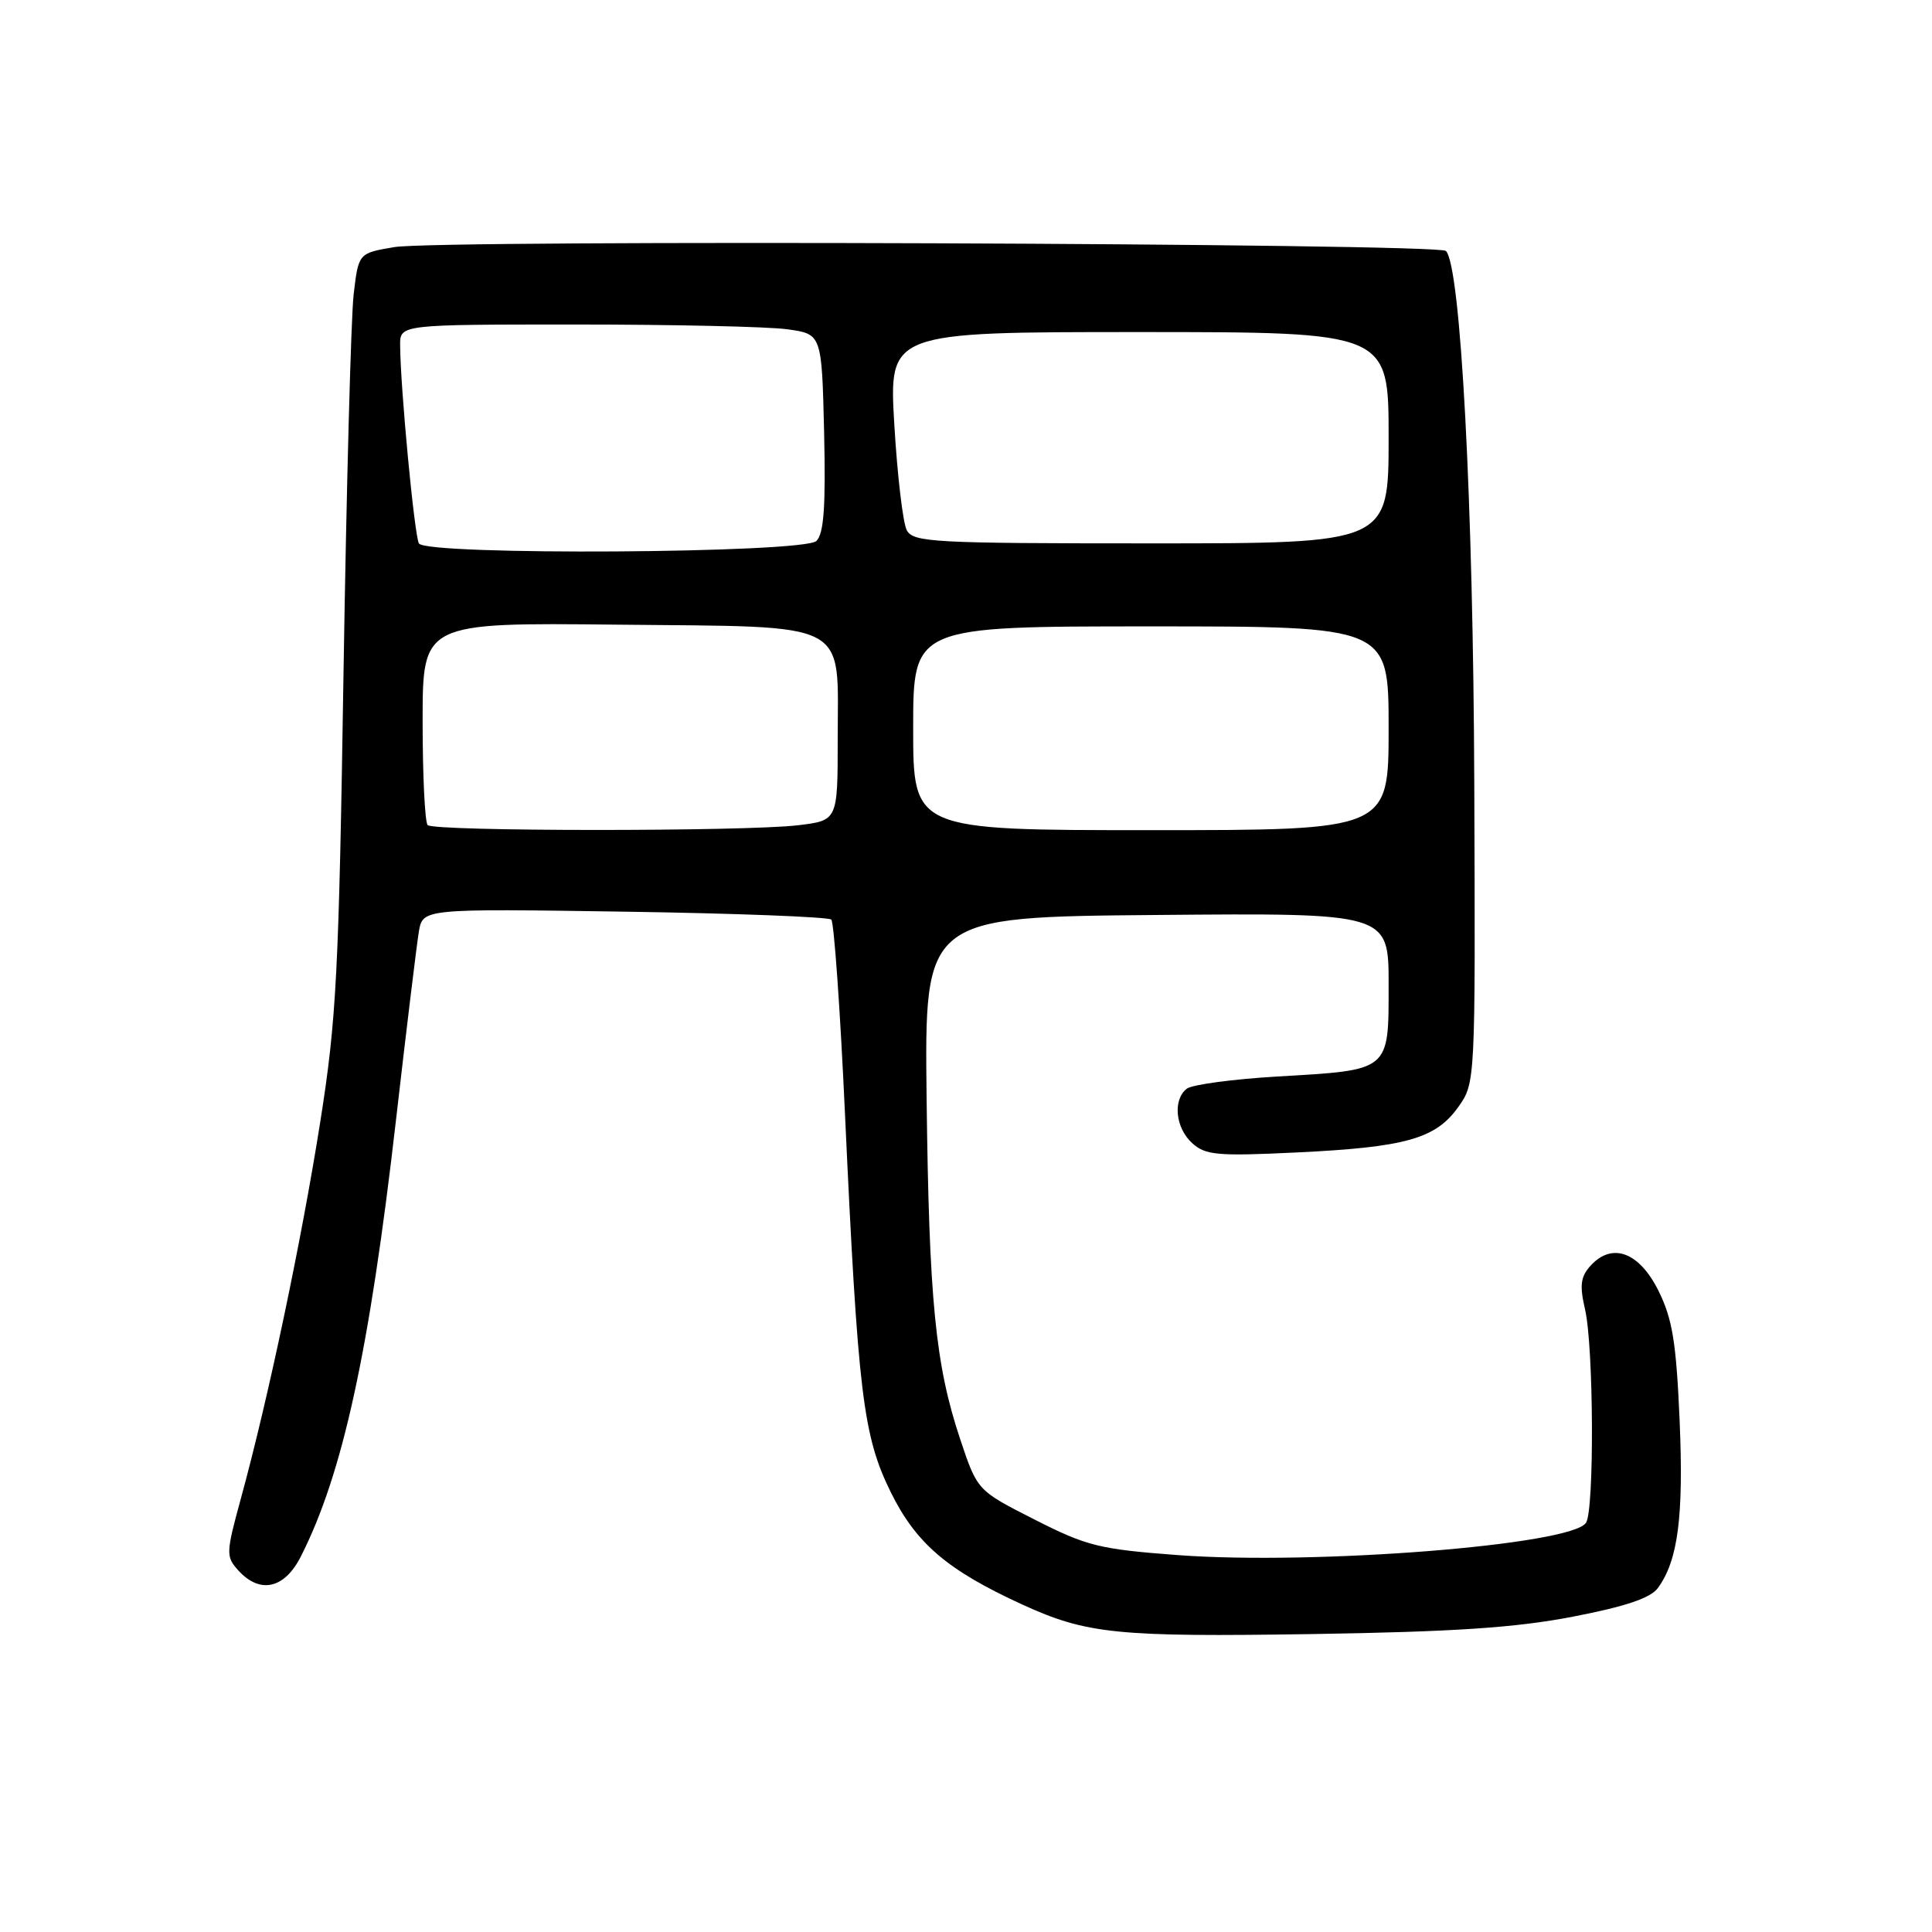 <?xml version="1.0" encoding="UTF-8" standalone="no"?>
<!DOCTYPE svg PUBLIC "-//W3C//DTD SVG 1.1//EN" "http://www.w3.org/Graphics/SVG/1.1/DTD/svg11.dtd" >
<svg xmlns="http://www.w3.org/2000/svg" xmlns:xlink="http://www.w3.org/1999/xlink" version="1.1" viewBox="0 0 256 256">
 <g >
 <path fill="currentColor"
d=" M 208.40 214.22 C 215.36 212.88 218.71 211.75 219.67 210.43 C 222.35 206.78 223.10 200.96 222.56 188.25 C 222.11 177.84 221.61 174.78 219.76 171.04 C 217.20 165.89 213.61 164.57 210.75 167.72 C 209.43 169.18 209.29 170.32 210.03 173.52 C 211.17 178.43 211.27 200.03 210.16 201.77 C 208.29 204.72 174.27 207.41 156.09 206.06 C 145.68 205.28 144.01 204.87 137.09 201.35 C 129.50 197.50 129.50 197.50 127.24 190.73 C 123.94 180.86 123.10 172.34 122.78 145.50 C 122.50 121.50 122.50 121.50 153.25 121.24 C 184.00 120.97 184.00 120.97 184.00 130.45 C 184.00 142.00 184.28 141.77 169.30 142.64 C 163.36 142.99 157.94 143.72 157.25 144.26 C 155.37 145.74 155.75 149.46 157.98 151.48 C 159.73 153.07 161.33 153.21 171.73 152.71 C 186.23 152.02 190.22 150.90 193.21 146.71 C 195.50 143.50 195.50 143.50 195.35 104.00 C 195.22 66.54 193.55 35.22 191.59 33.25 C 190.56 32.23 58.27 31.74 52.27 32.74 C 47.50 33.54 47.50 33.54 46.86 39.02 C 46.51 42.03 45.91 64.52 45.52 89.00 C 44.90 129.00 44.59 135.04 42.43 148.69 C 39.94 164.48 35.51 185.46 31.92 198.55 C 29.94 205.79 29.92 206.25 31.57 208.08 C 34.44 211.25 37.69 210.53 39.86 206.25 C 45.40 195.35 48.95 179.08 52.46 148.50 C 53.85 136.40 55.22 125.13 55.50 123.45 C 56.02 120.40 56.02 120.40 82.76 120.80 C 97.47 121.02 109.79 121.50 110.15 121.85 C 110.51 122.21 111.33 133.75 111.96 147.50 C 113.68 184.68 114.35 190.24 118.02 197.70 C 121.38 204.52 125.53 208.06 135.46 212.61 C 144.00 216.52 147.99 216.92 174.00 216.52 C 192.74 216.22 200.83 215.68 208.40 214.22 Z  M 56.67 109.33 C 56.30 108.97 56.00 102.78 56.00 95.58 C 56.00 82.50 56.00 82.50 81.75 82.77 C 113.12 83.10 111.00 82.00 111.00 97.97 C 111.00 108.72 111.00 108.72 105.75 109.35 C 98.73 110.19 57.51 110.18 56.67 109.33 Z  M 121.00 96.50 C 121.00 83.00 121.00 83.00 152.50 83.00 C 184.00 83.00 184.00 83.00 184.00 96.50 C 184.00 110.00 184.00 110.00 152.50 110.00 C 121.00 110.00 121.00 110.00 121.00 96.50 Z  M 55.51 72.01 C 54.92 71.06 53.05 51.36 53.02 45.75 C 53.00 43.00 53.00 43.00 76.36 43.00 C 89.21 43.00 101.78 43.28 104.31 43.63 C 108.89 44.26 108.89 44.26 109.20 57.31 C 109.42 67.13 109.17 70.69 108.18 71.68 C 106.54 73.32 56.51 73.63 55.51 72.01 Z  M 120.15 70.25 C 119.64 69.29 118.90 62.99 118.50 56.25 C 117.78 44.00 117.78 44.00 150.89 44.00 C 184.00 44.00 184.00 44.00 184.00 58.00 C 184.00 72.00 184.00 72.00 152.54 72.00 C 123.59 72.00 121.00 71.86 120.15 70.25 Z "/>
</g>
</svg>
